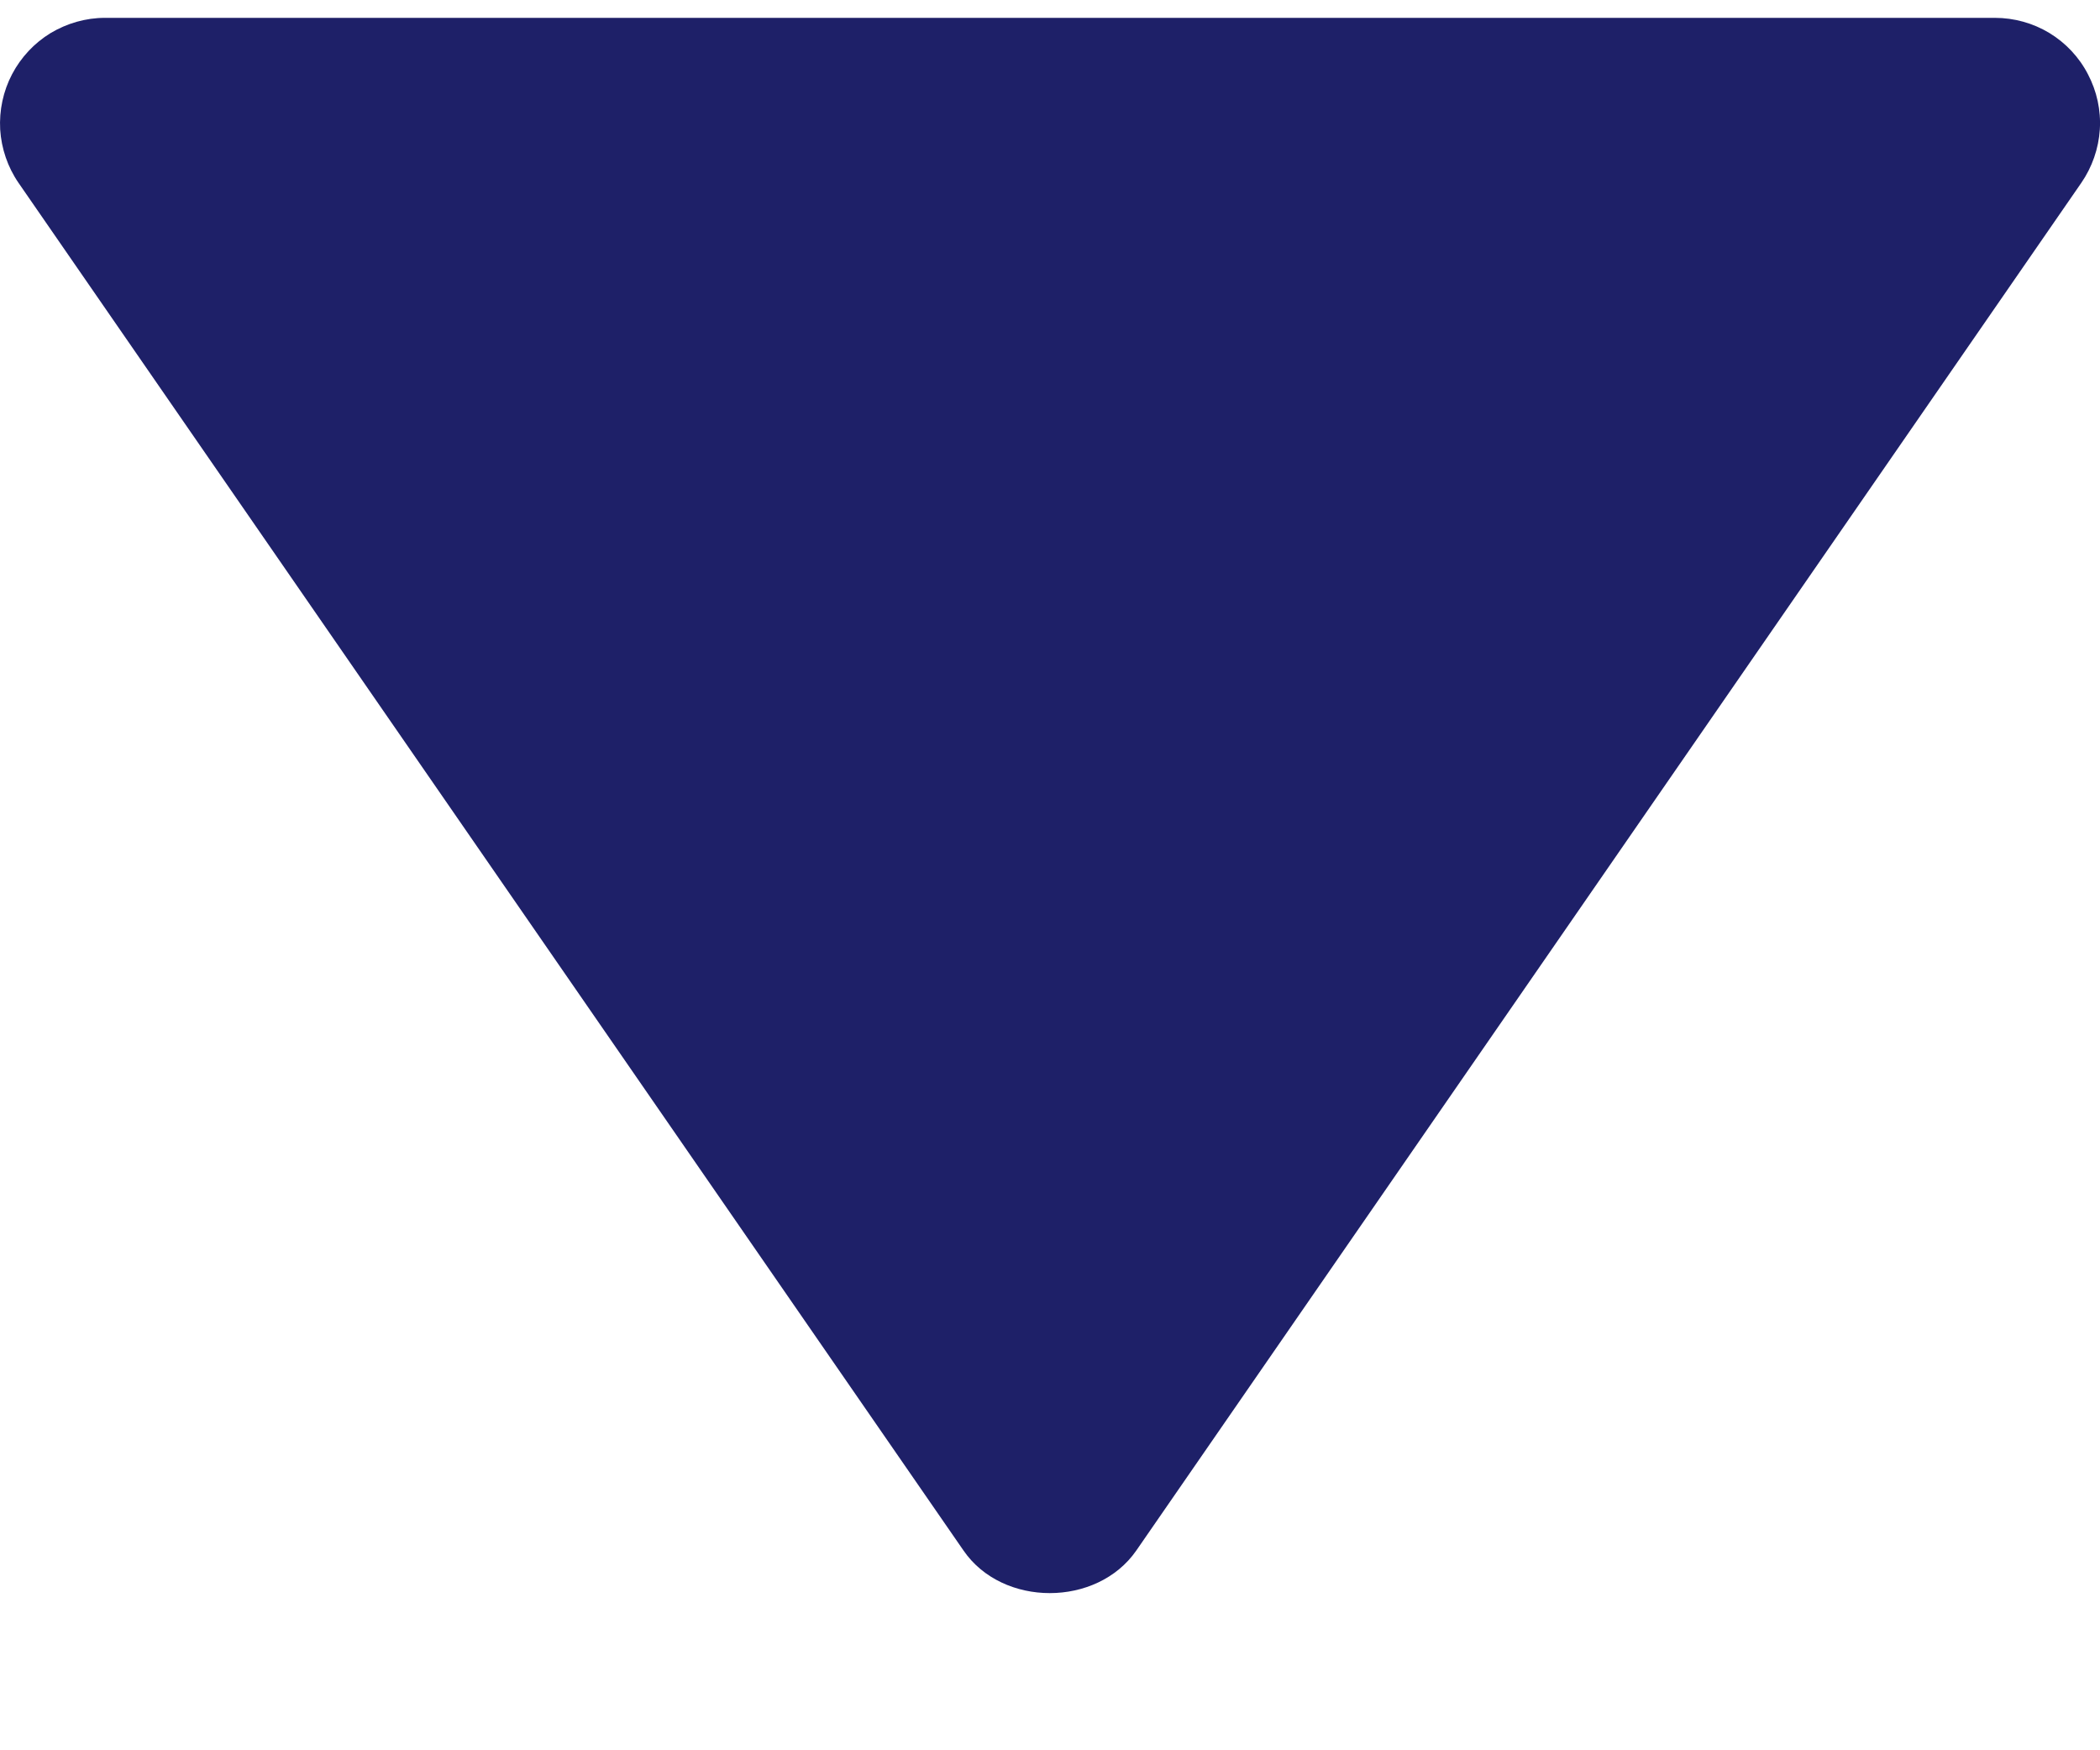 <svg width="12" height="10" viewBox="0 0 12 10" fill="none" xmlns="http://www.w3.org/2000/svg">
<path d="M11.4 0.102L0.599 0.102C0.49 0.102 0.383 0.133 0.289 0.189C0.196 0.246 0.12 0.327 0.069 0.424C0.018 0.521 -0.005 0.631 0.001 0.74C0.008 0.849 0.044 0.955 0.106 1.045L5.506 8.859C5.729 9.183 6.268 9.183 6.493 8.859L11.893 1.045C11.955 0.955 11.992 0.849 11.999 0.74C12.006 0.63 11.982 0.521 11.931 0.424C11.881 0.327 11.804 0.245 11.71 0.188C11.617 0.132 11.509 0.102 11.4 0.102Z" fill="#1E2068"/>
</svg>

